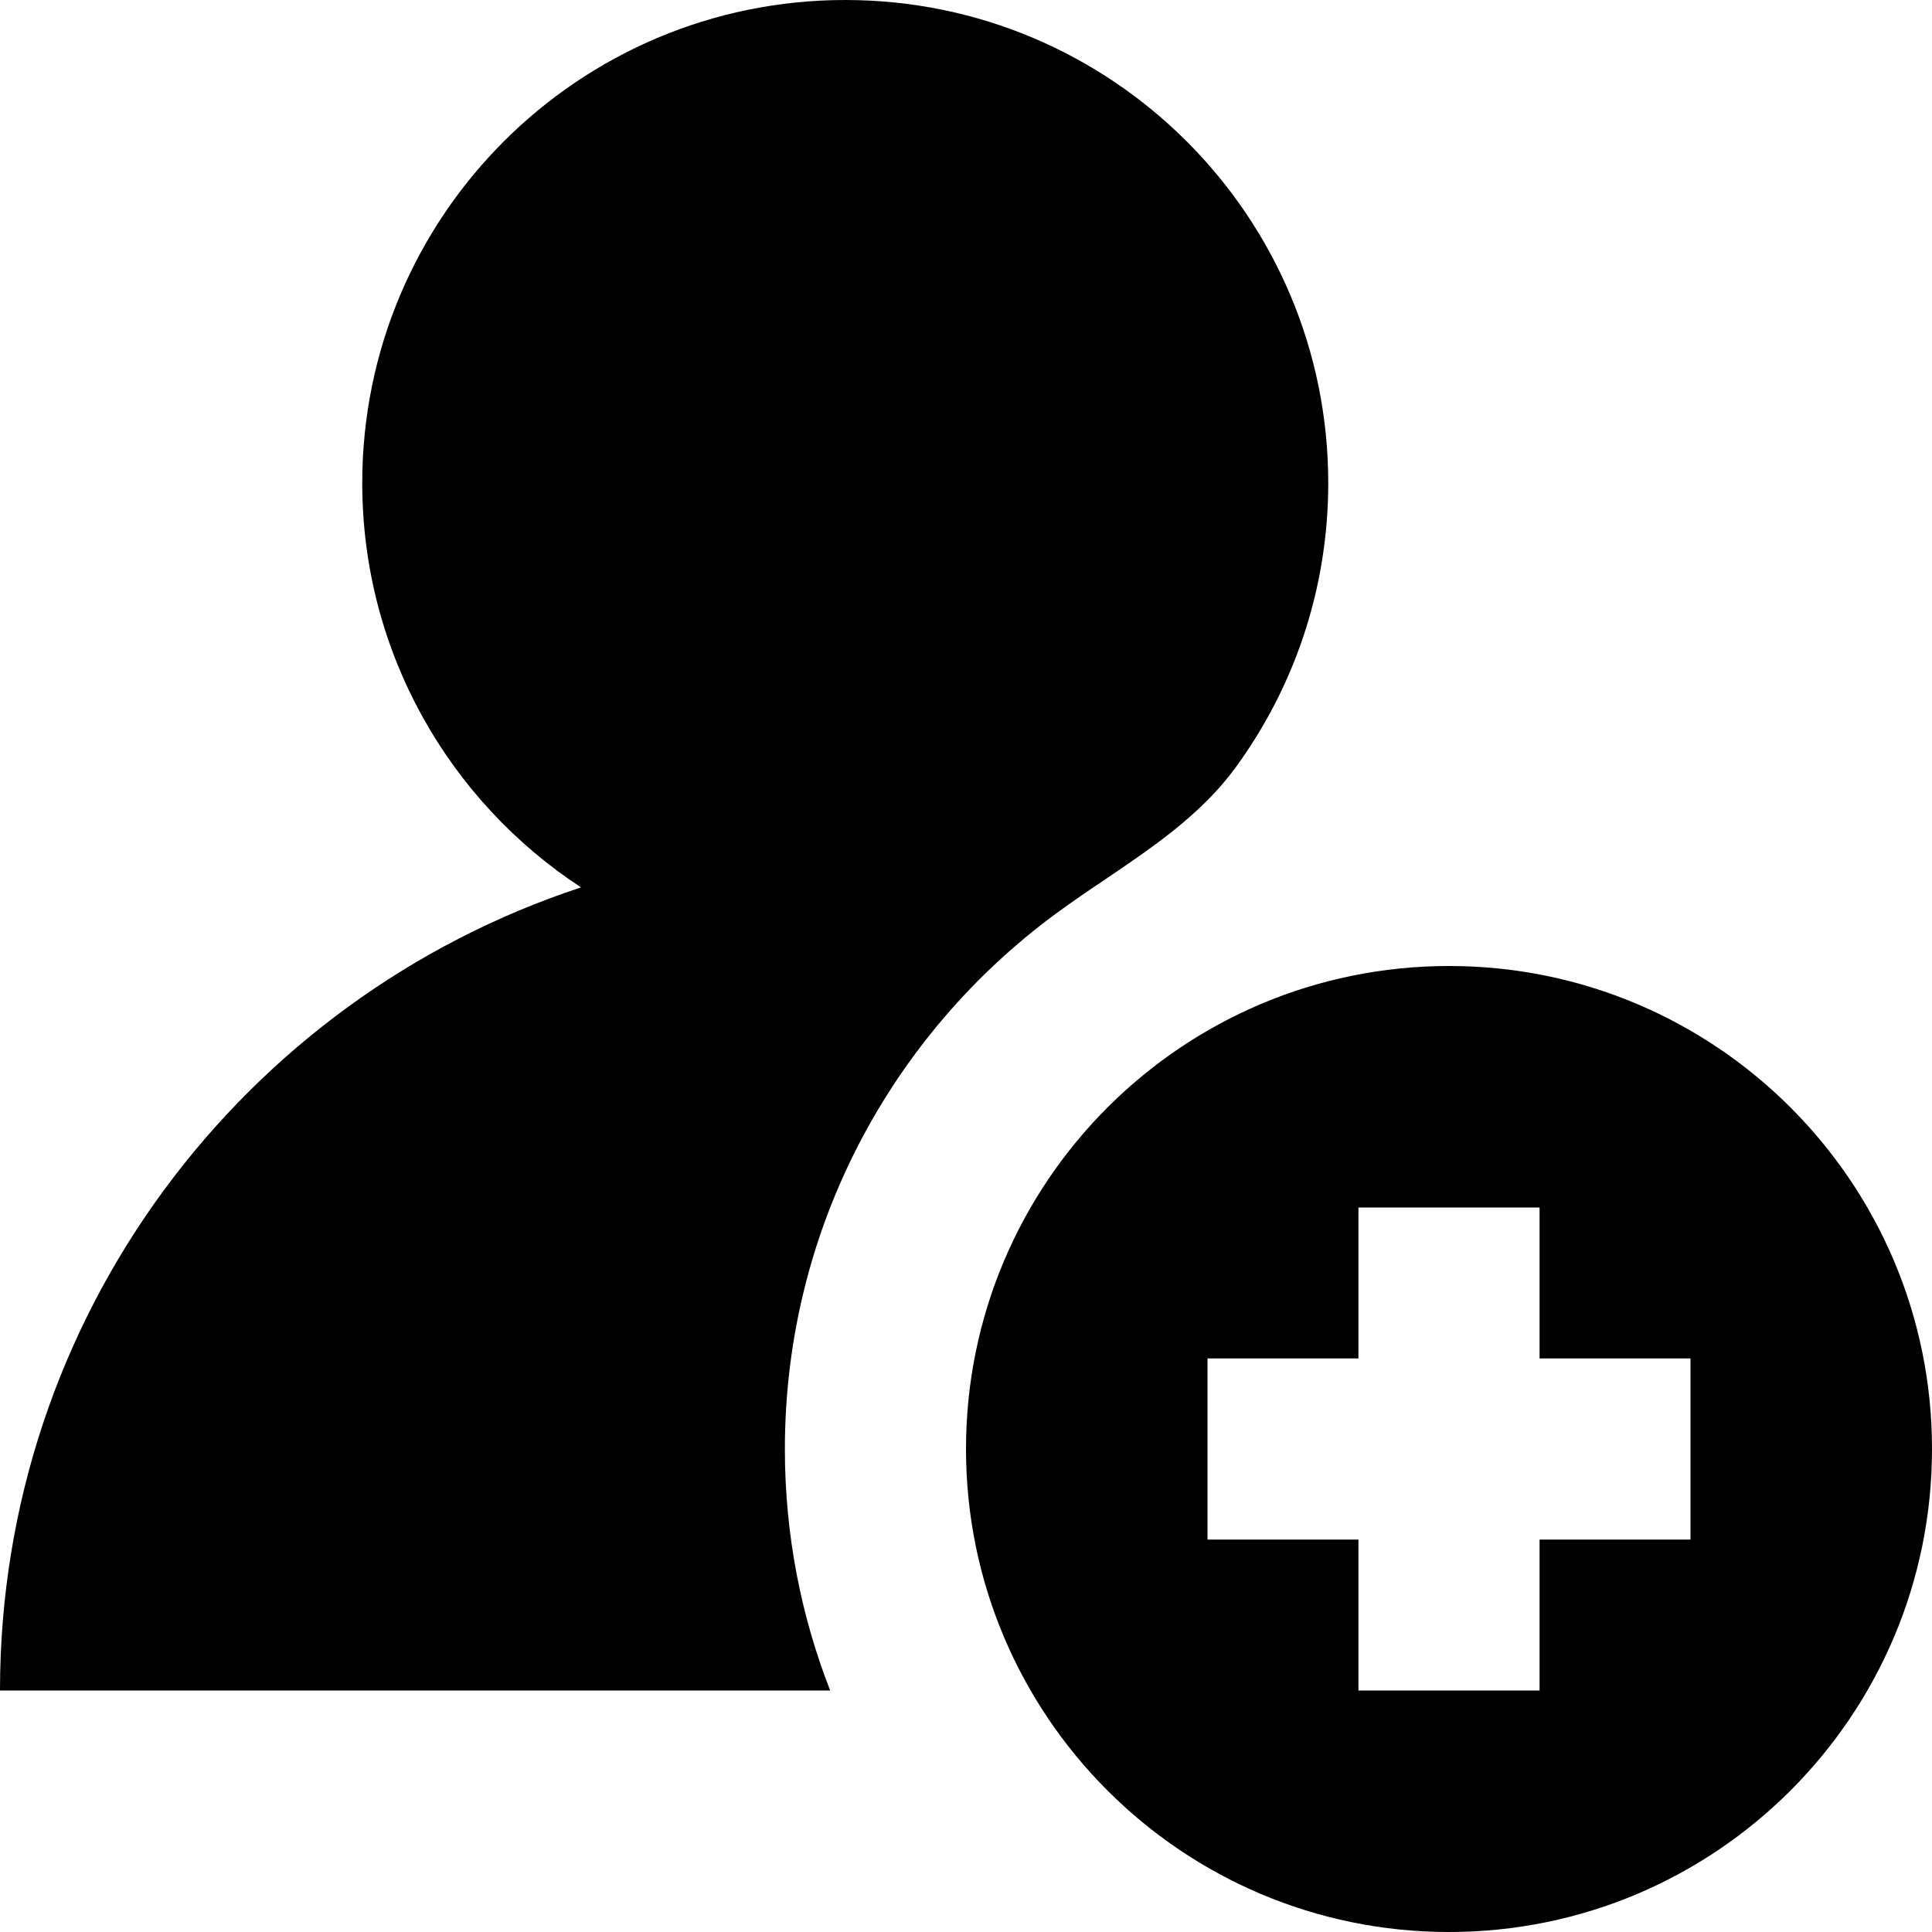 <svg xmlns="http://www.w3.org/2000/svg" fill="none" viewBox="0 0 16 16" id="Add-User--Streamline-Block-Free">
  <desc>
    Add User Streamline Icon: https://streamlinehq.com
  </desc>
  <path fill="#000000" d="M6.5 12c0 0.706 0.133 1.38 0.375 2H0c0 -3.102 2.017 -5.732 4.812 -6.651C3.721 6.635 3 5.401 3 4c0 -2.209 1.791 -4 4 -4s4 1.791 4 4c0 0.881 -0.285 1.696 -0.768 2.357 -0.283 0.387 -0.682 0.657 -1.081 0.927 -0.137 0.092 -0.274 0.185 -0.406 0.282C7.384 8.567 6.5 10.181 6.5 12Z" stroke-width="1"></path>
  <path fill="#000000" fill-rule="evenodd" d="M16 12c0 2.209 -1.791 4 -4 4 -2.209 0 -4 -1.791 -4 -4 0 -2.209 1.791 -4 4 -4 2.209 0 4 1.791 4 4Zm-4.75 -2v1.25H10v1.5h1.25V14h1.5v-1.25H14v-1.5h-1.25V10h-1.5Z" clip-rule="evenodd" stroke-width="1"></path>
</svg>